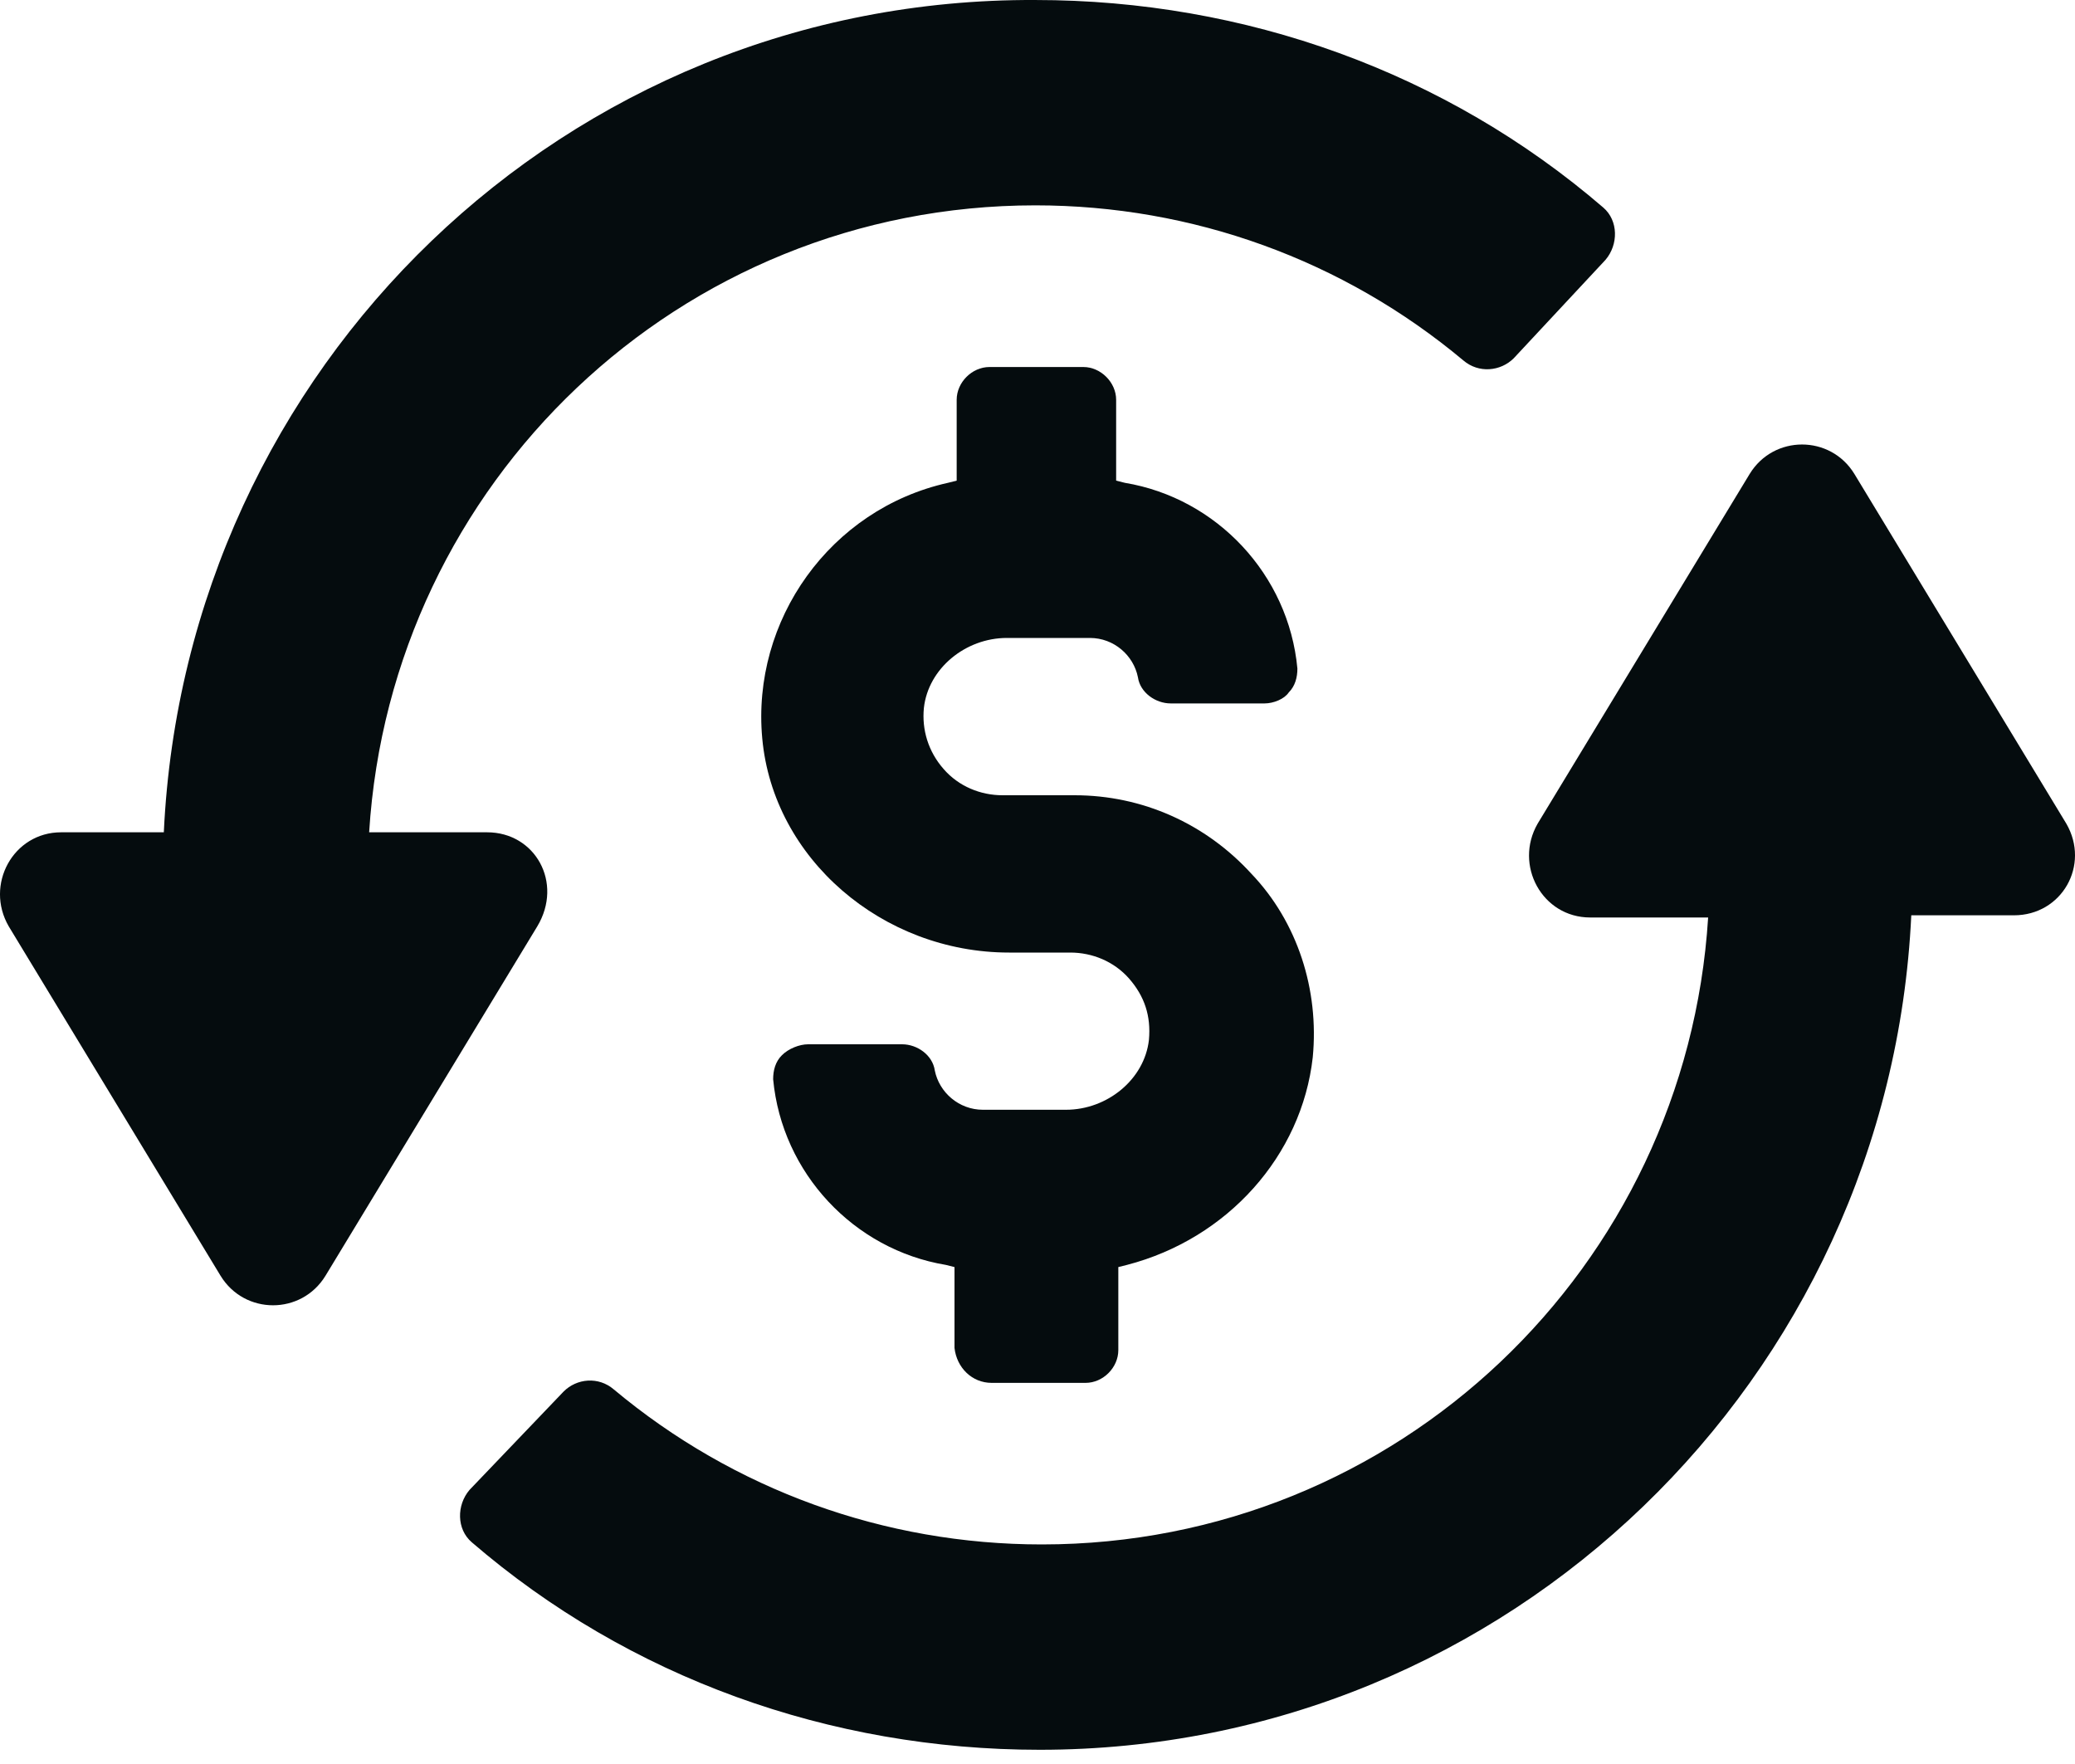 <svg width="20" height="17" viewBox="0 0 20 17" fill="none" xmlns="http://www.w3.org/2000/svg">
<path d="M9.558 13.327H10.463C10.632 13.327 10.779 13.18 10.779 13.011V12.211L10.863 12.19C11.832 11.938 12.547 11.137 12.653 10.19C12.716 9.537 12.505 8.885 12.063 8.422C11.621 7.937 11.01 7.664 10.358 7.664H9.663C9.452 7.664 9.242 7.58 9.095 7.411C8.947 7.243 8.884 7.032 8.905 6.822C8.947 6.443 9.305 6.148 9.705 6.148H10.505C10.737 6.148 10.926 6.316 10.968 6.527C10.989 6.674 11.137 6.779 11.284 6.779H12.189C12.274 6.779 12.379 6.737 12.421 6.674C12.484 6.611 12.505 6.527 12.505 6.443C12.421 5.537 11.726 4.8 10.842 4.653L10.758 4.632V3.853C10.758 3.685 10.61 3.537 10.442 3.537H9.537C9.368 3.537 9.221 3.685 9.221 3.853V4.632L9.137 4.653C8 4.906 7.242 5.979 7.347 7.116C7.452 8.274 8.505 9.18 9.726 9.18H10.316C10.526 9.18 10.737 9.264 10.884 9.432C11.031 9.601 11.095 9.79 11.074 10.022C11.031 10.401 10.674 10.695 10.274 10.695H9.474C9.242 10.695 9.052 10.527 9.01 10.316C8.989 10.169 8.842 10.064 8.695 10.064H7.789C7.705 10.064 7.6 10.106 7.537 10.169C7.473 10.232 7.452 10.316 7.452 10.401C7.537 11.306 8.231 12.043 9.116 12.19L9.2 12.211V12.99C9.221 13.18 9.368 13.327 9.558 13.327Z" fill="#050C0E"/>
<path d="M4.695 8.021H3.558C3.768 4.653 6.547 1.979 9.979 1.979C11.495 1.979 12.947 2.505 14.105 3.474C14.253 3.6 14.463 3.579 14.59 3.453L15.474 2.505C15.6 2.358 15.6 2.126 15.453 2C13.937 0.695 12 9.29498e-05 9.979 9.29498e-05C5.452 -0.021 1.789 3.537 1.579 8.021H0.589C0.126 8.021 -0.148 8.527 0.084 8.927L2.126 12.295C2.358 12.674 2.905 12.674 3.137 12.295L5.179 8.927C5.431 8.506 5.158 8.021 4.695 8.021Z" fill="#050C0E"/>
<path d="M19.916 7.937L17.874 4.568C17.643 4.189 17.095 4.189 16.864 4.568L14.821 7.937C14.59 8.337 14.864 8.842 15.327 8.842H16.464C16.253 12.211 13.474 14.884 10.042 14.884C8.526 14.884 7.074 14.358 5.916 13.39C5.768 13.263 5.558 13.284 5.432 13.411L4.526 14.358C4.4 14.505 4.4 14.737 4.547 14.863C6.063 16.169 8 16.863 10.021 16.863C14.548 16.863 18.211 13.284 18.422 8.821H19.411C19.874 8.821 20.148 8.337 19.916 7.937Z" fill="#050C0E"/>
</svg>
